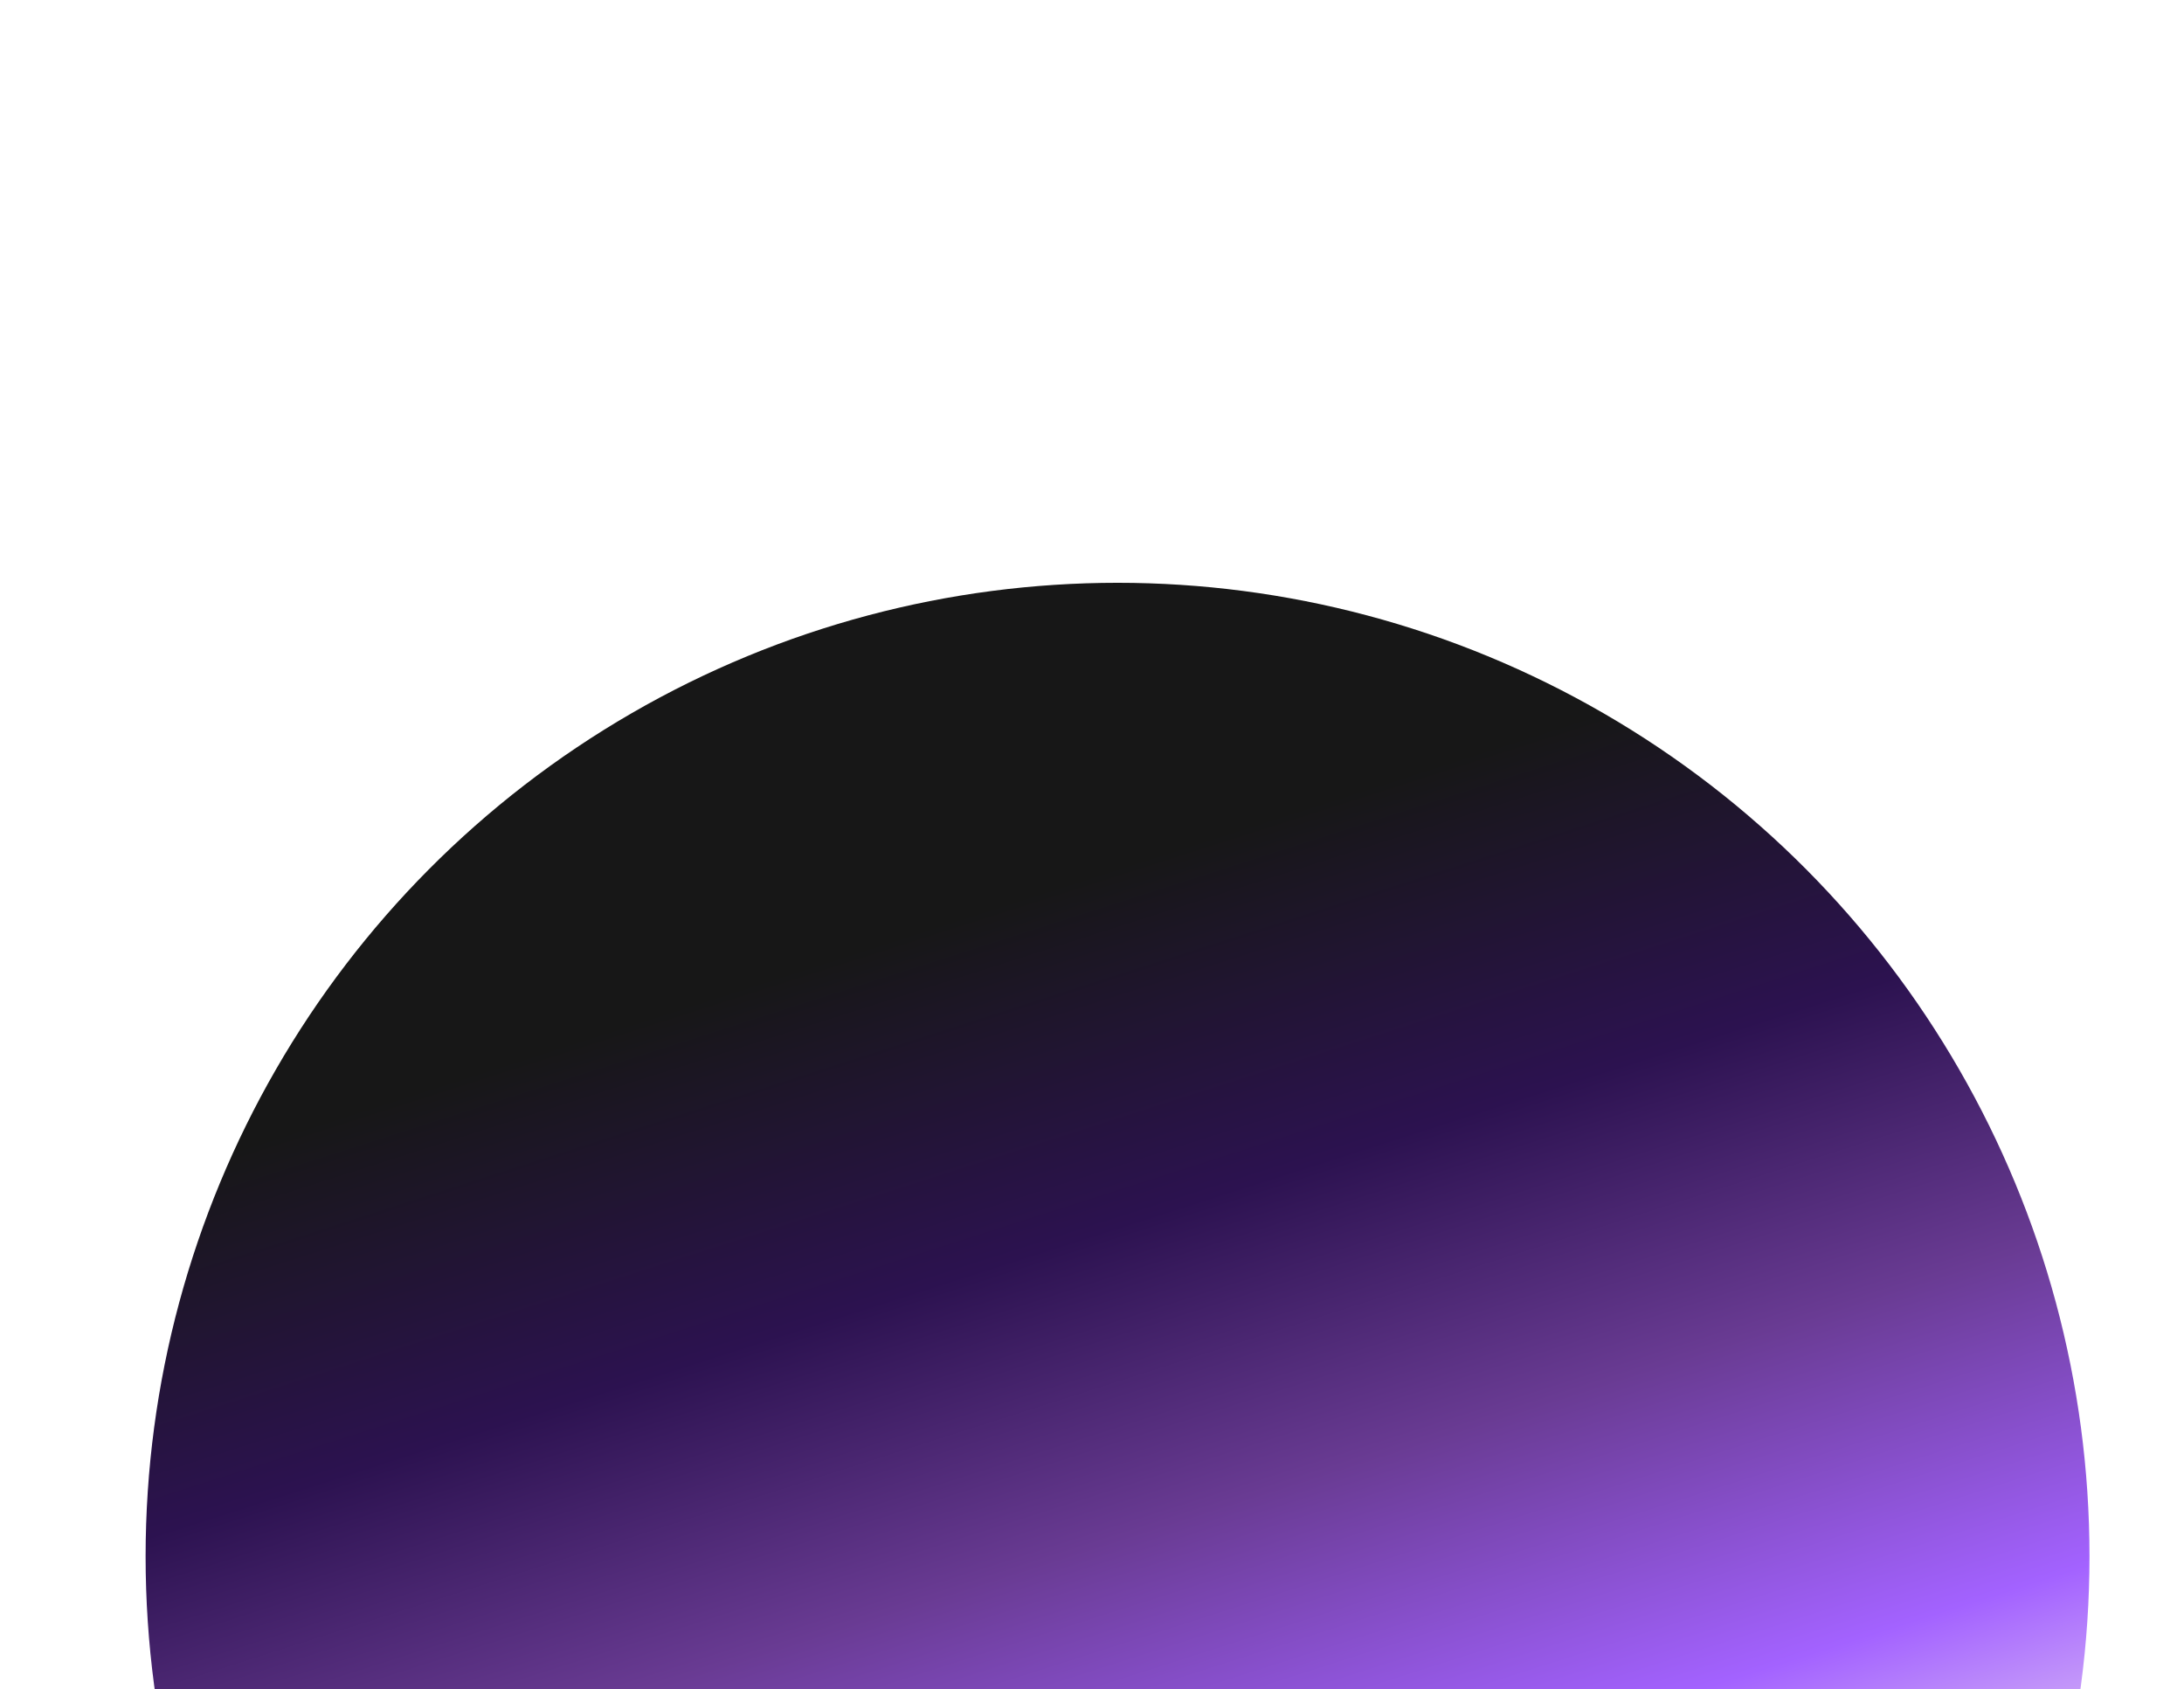 <svg width="375" height="290" viewBox="0 0 375 290" fill="none" xmlns="http://www.w3.org/2000/svg">
<g filter="url(#filter0_f_10_1850)">
<ellipse cx="191.886" cy="267.197" rx="166.886" ry="167.148" fill="url(#paint0_linear_10_1850)"/>
</g>
<defs>
<filter id="filter0_f_10_1850" x="-75" y="0.049" width="533.771" height="534.296" filterUnits="userSpaceOnUse" color-interpolation-filters="sRGB">
<feFlood flood-opacity="0" result="BackgroundImageFix"/>
<feBlend mode="normal" in="SourceGraphic" in2="BackgroundImageFix" result="shape"/>
<feGaussianBlur stdDeviation="50" result="effect1_foregroundBlur_10_1850"/>
</filter>
<linearGradient id="paint0_linear_10_1850" x1="191.886" y1="492.156" x2="87.829" y2="167.114" gradientUnits="userSpaceOnUse">
<stop offset="0.314" stop-color="#FFFAEF"/>
<stop offset="0.475" stop-color="#A362FF"/>
<stop offset="0.637" stop-color="#693B93"/>
<stop offset="0.786" stop-color="#2C1250"/>
<stop offset="0.958" stop-color="#171717"/>
</linearGradient>
</defs>
</svg>
